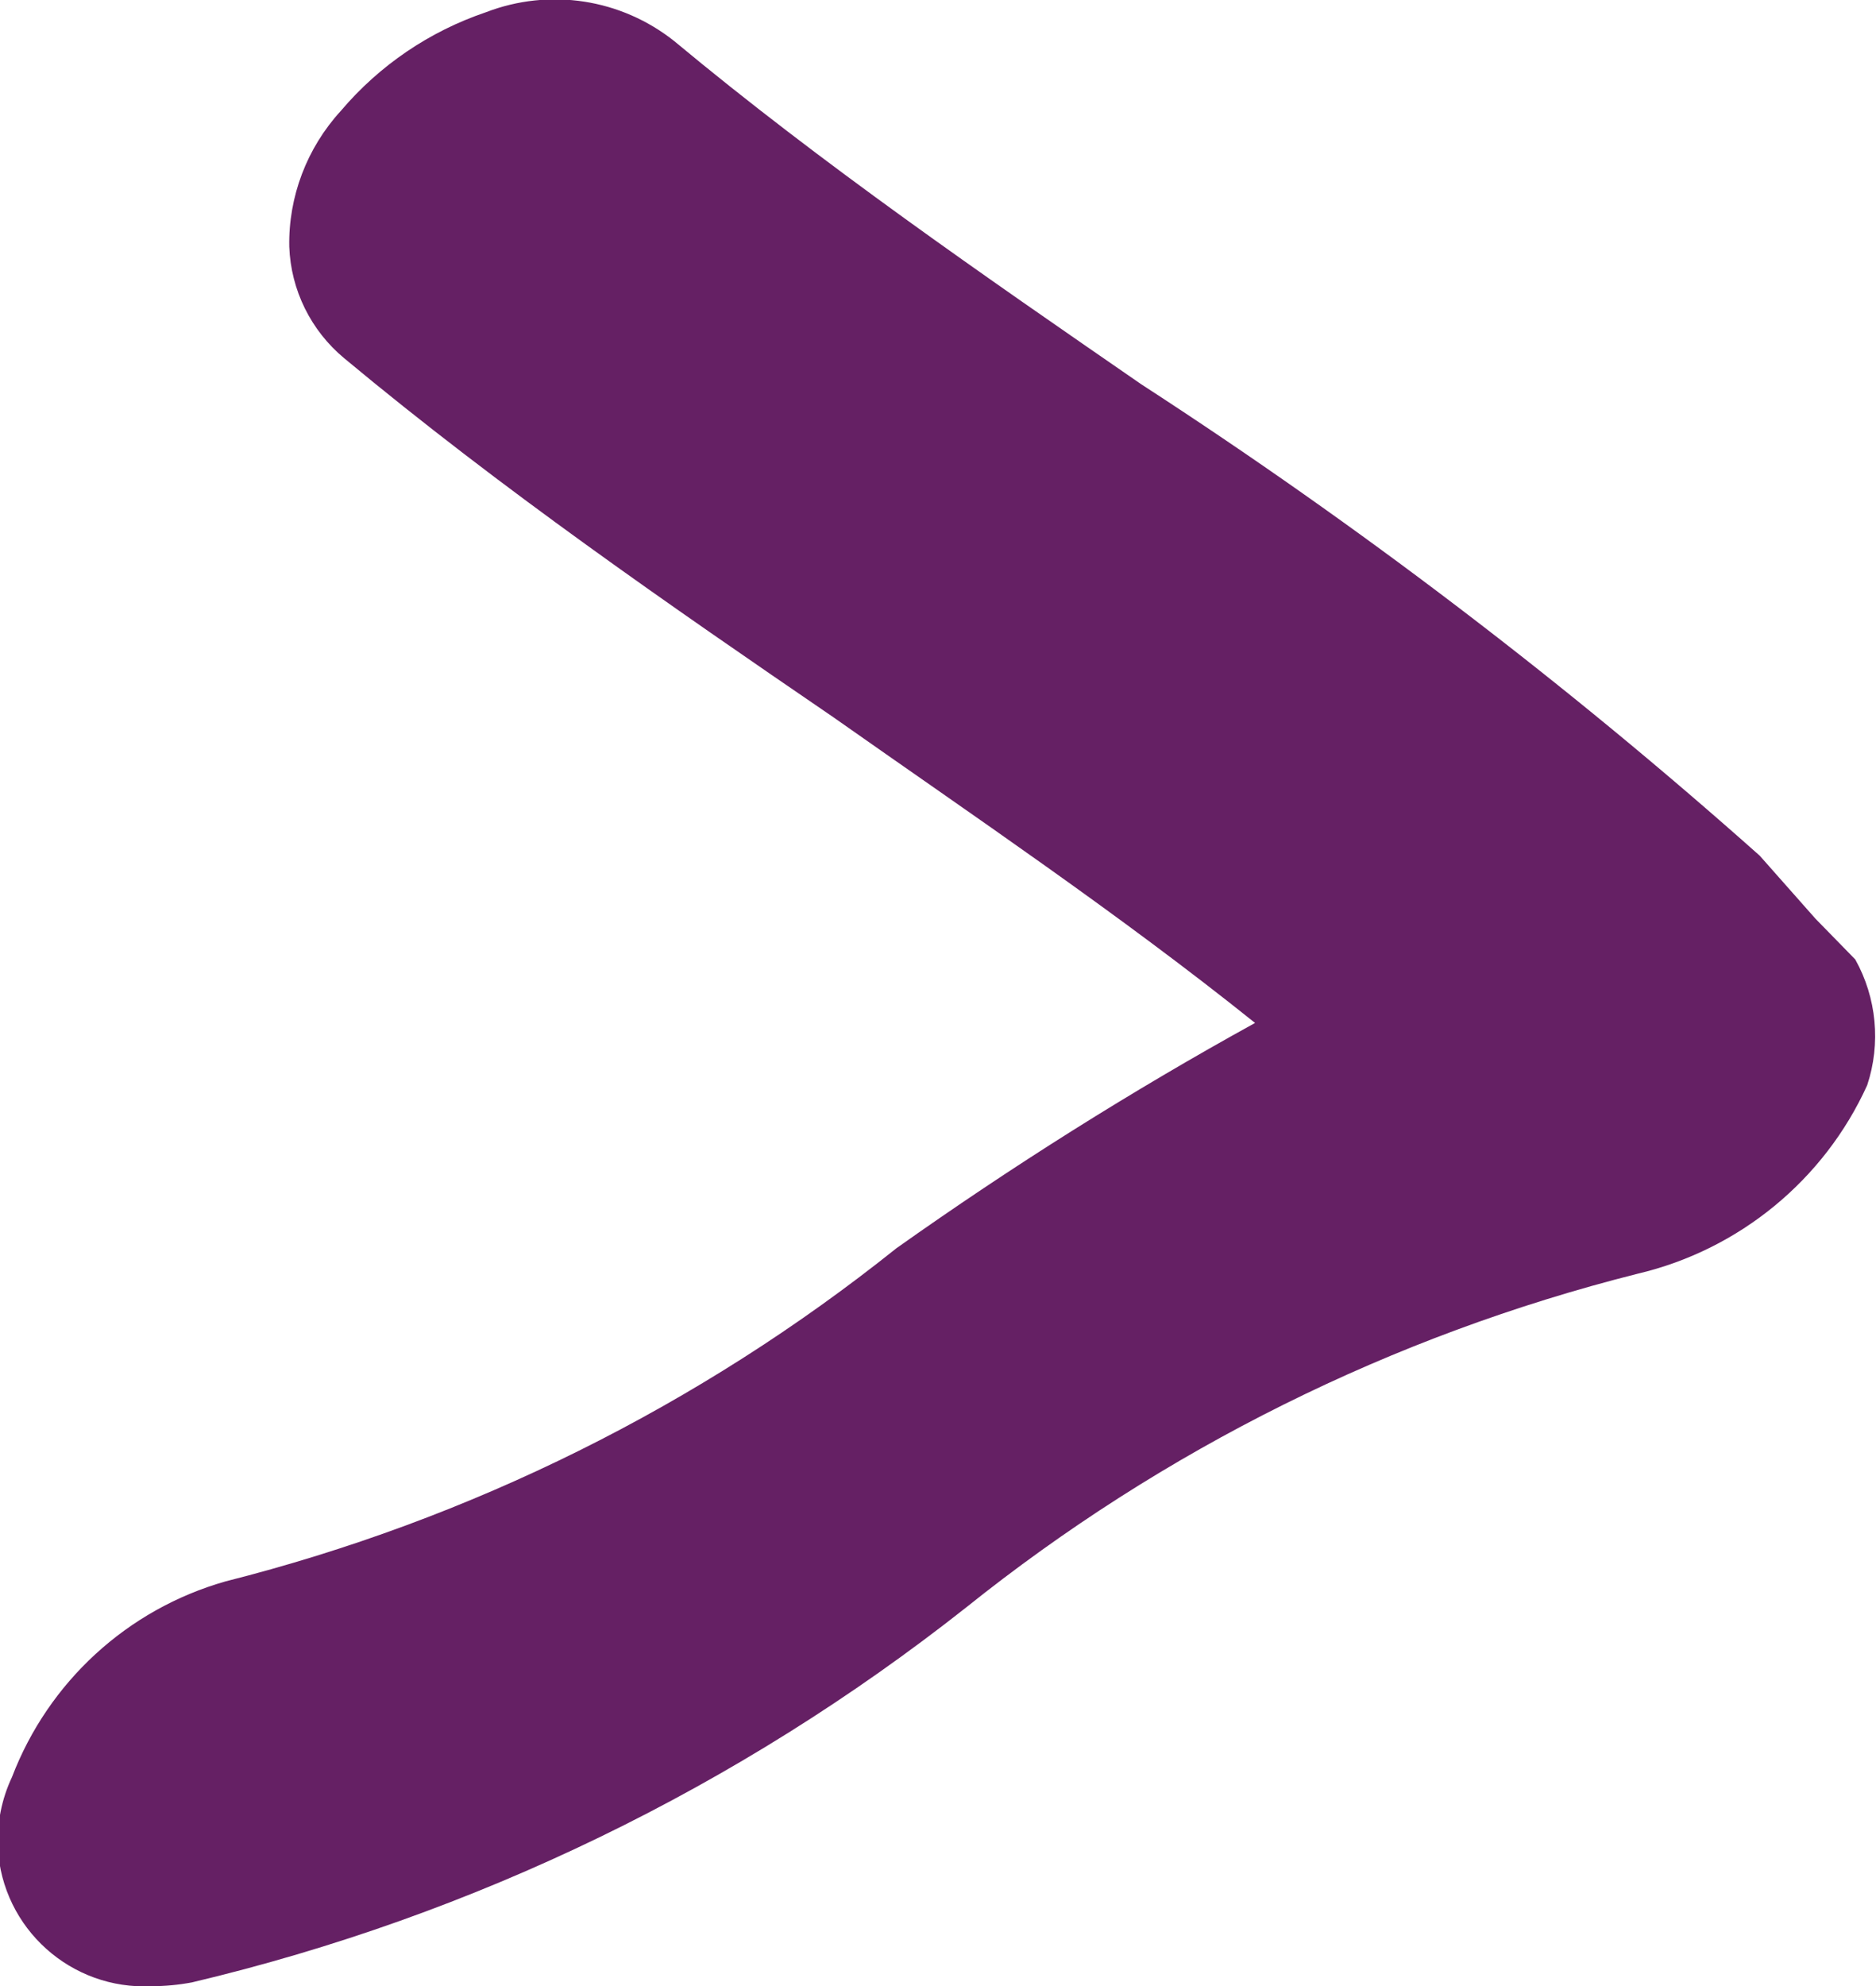 <?xml version="1.0" encoding="utf-8"?>
<!-- Generator: Adobe Illustrator 16.0.0, SVG Export Plug-In . SVG Version: 6.00 Build 0)  -->
<!DOCTYPE svg PUBLIC "-//W3C//DTD SVG 1.1//EN" "http://www.w3.org/Graphics/SVG/1.1/DTD/svg11.dtd">
<svg version="1.1" id="Layer_1" xmlns="http://www.w3.org/2000/svg" xmlns:xlink="http://www.w3.org/1999/xlink" x="0px" y="0px"
	 width="5.973px" height="6.32px" viewBox="0 0 5.973 6.32" enable-background="new 0 0 5.973 6.32" xml:space="preserve">
<g>
	<polygon fill="#652064" points="0.485,6.321 0.484,6.321 0.482,6.321 	"/>
	<path fill="#652064" d="M5.907,3.053L5.78,2.923l-0.177-0.2c-0.617-0.549-1.275-1.05-1.969-1.5c-0.5-0.345-1.017-0.701-1.487-1.092
		c-0.17-0.135-0.397-0.17-0.6-0.092C1.367,0.1,1.208,0.208,1.085,0.353C0.977,0.471,0.918,0.626,0.921,0.785
		C0.926,0.923,0.99,1.052,1.096,1.14c0.5,0.416,1.036,0.786,1.557,1.142c0.442,0.311,0.91,0.626,1.343,0.973
		C3.602,3.472,3.221,3.712,2.854,3.972c-0.628,0.502-1.356,0.863-2.136,1.06c-0.313,0.089-0.564,0.32-0.68,0.623
		C0.005,5.725-0.01,5.802-0.007,5.879c0.014,0.258,0.234,0.454,0.49,0.441c0.043,0,0.085-0.004,0.128-0.012
		C1.51,6.095,2.351,5.687,3.076,5.115c0.628-0.503,1.356-0.865,2.138-1.062c0.323-0.076,0.594-0.298,0.731-0.6
		C5.989,3.32,5.975,3.175,5.907,3.053z"/>
</g>
</svg>
